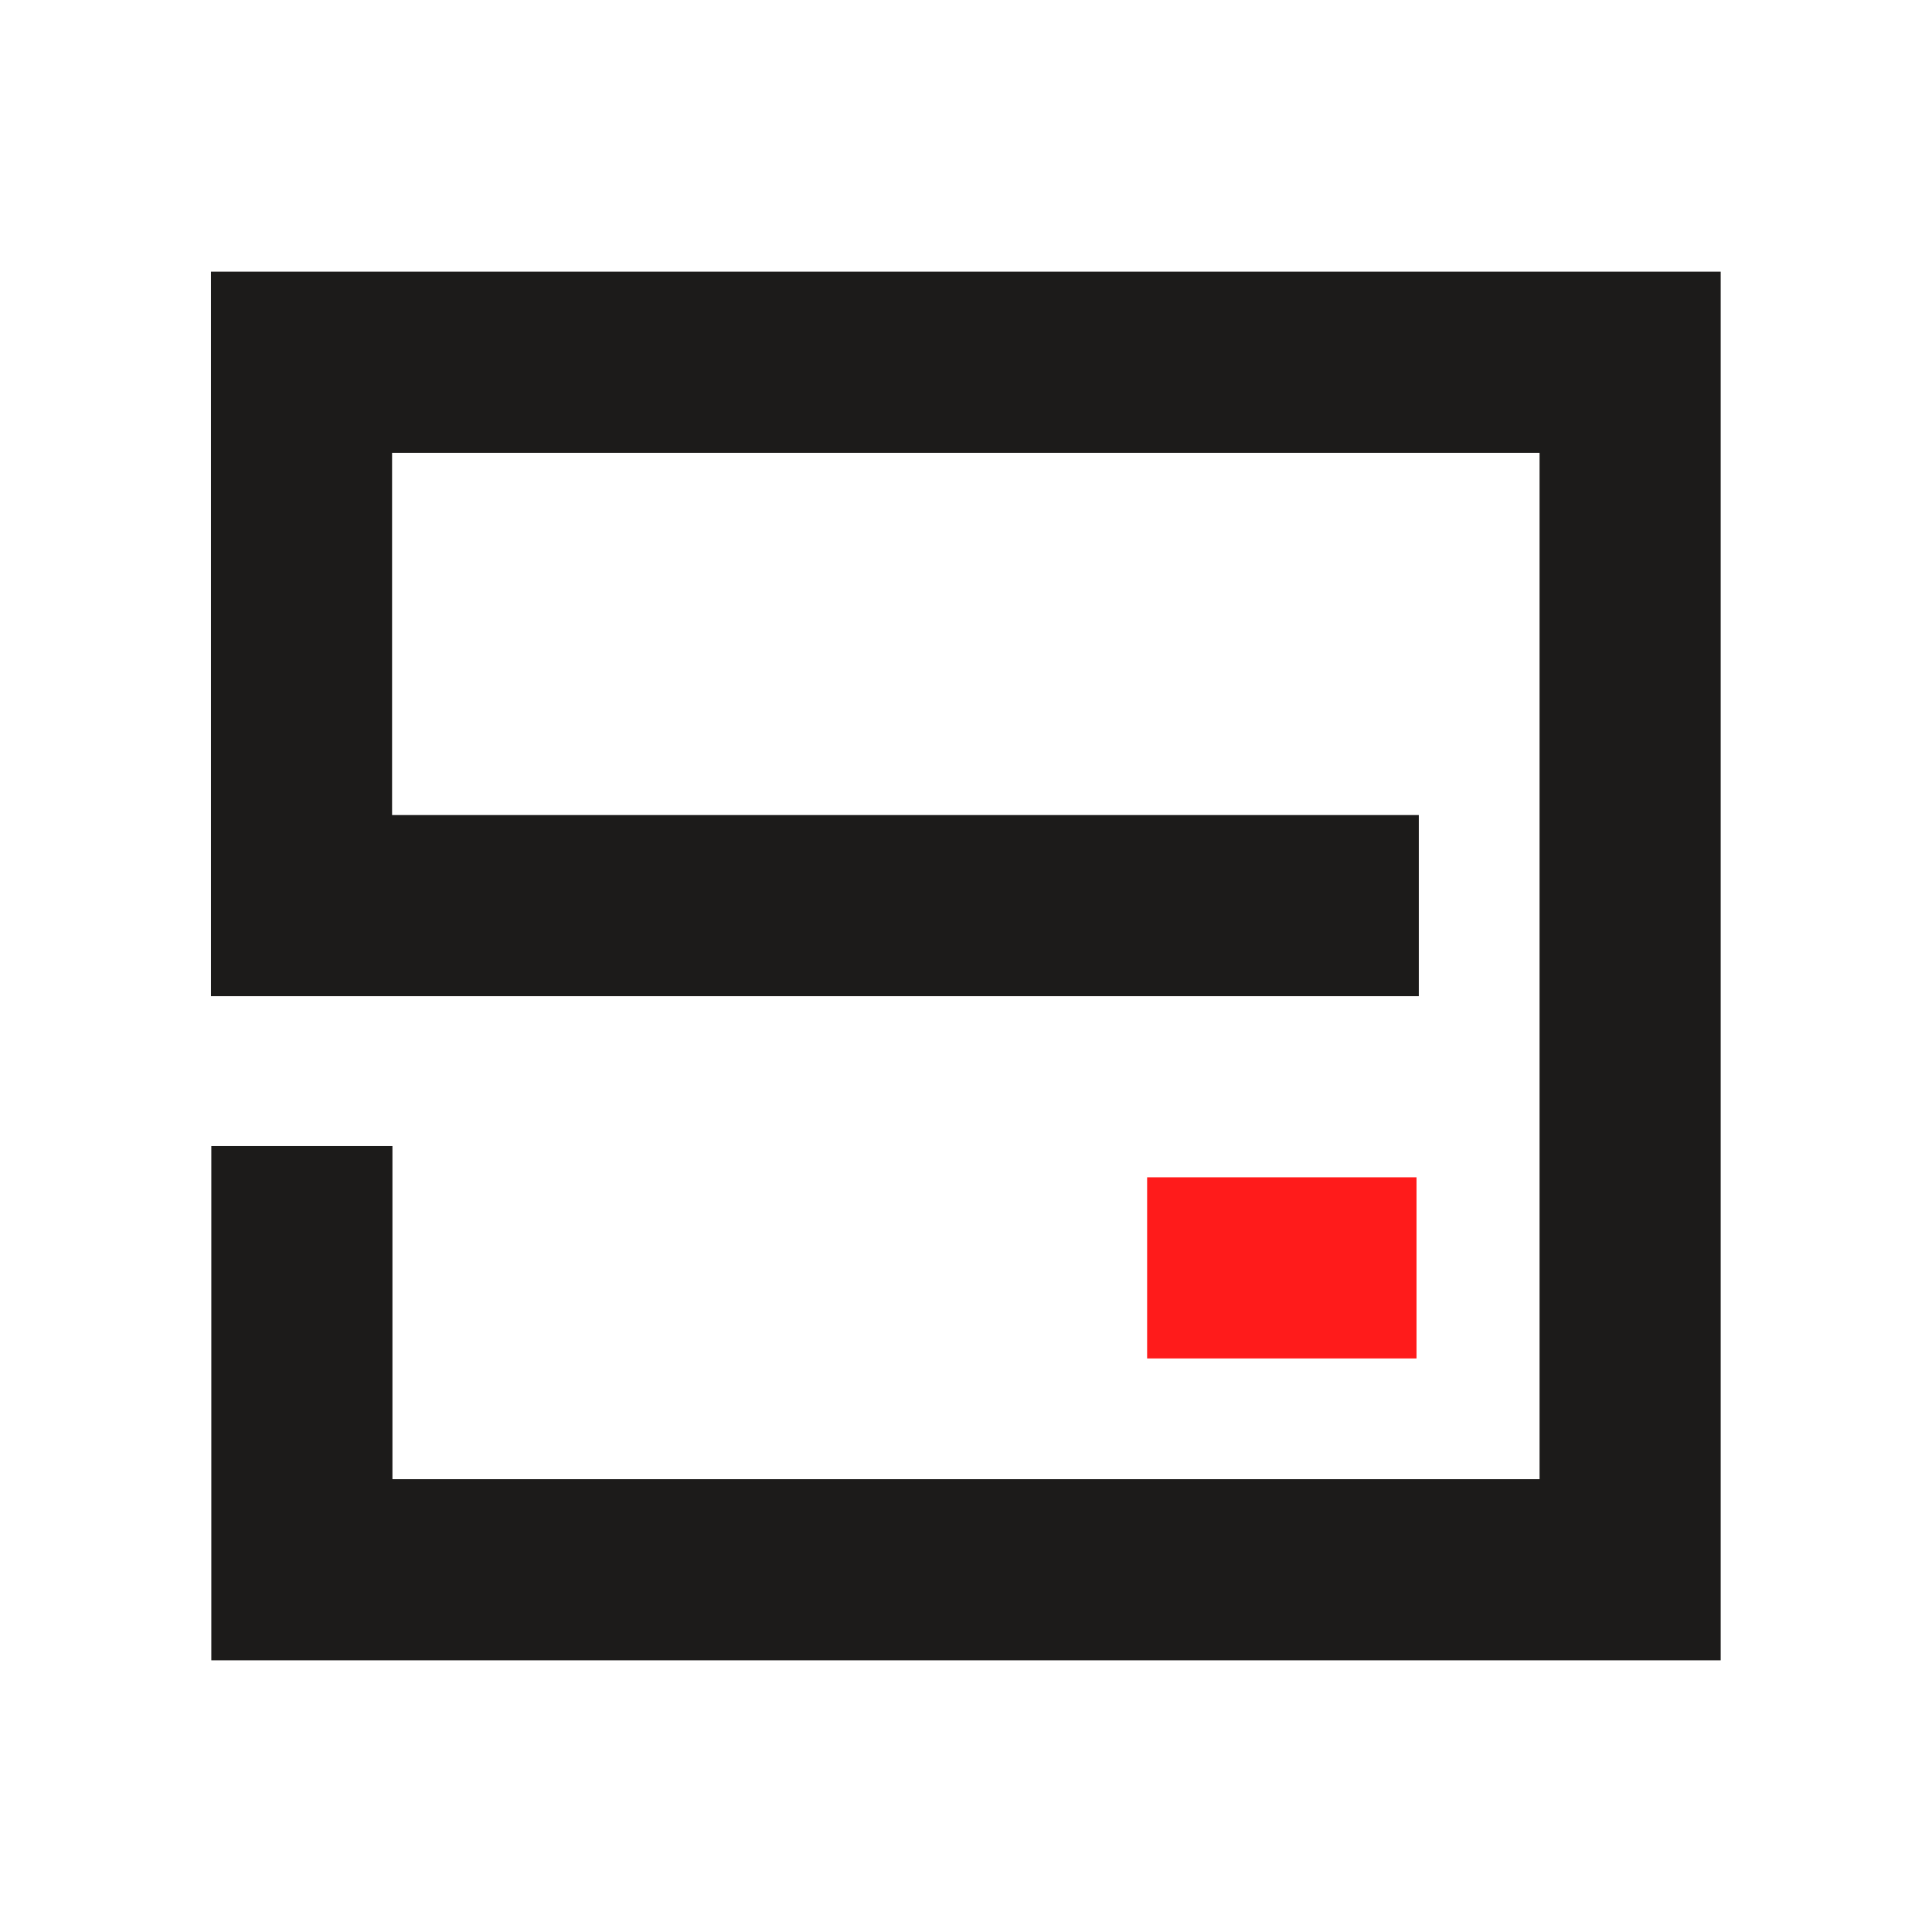 <?xml version="1.0" encoding="UTF-8"?>
<svg width="32px" height="32px" viewBox="0 0 32 32" version="1.1" xmlns="http://www.w3.org/2000/svg" xmlns:xlink="http://www.w3.org/1999/xlink">
    <!-- Generator: Sketch 48.1 (47250) - http://www.bohemiancoding.com/sketch -->
    <title>nav_icon11</title>
    <desc>Created with Sketch.</desc>
    <defs></defs>
    <g id="nav_icon-copy-22" stroke="none" stroke-width="1" fill="none" fill-rule="evenodd">
        <rect id="Rectangle-2" fill-opacity="0" fill="#D8D8D8" x="0" y="0" width="32" height="32"></rect>
        <path d="M23.462,21 L19,21" id="Path-28" stroke="#FF1818" stroke-width="3" opacity="0.983"></path>
        <polyline id="Path-42" stroke="#191817" stroke-width="3" opacity="0.983" points="23.5 15 4.994 15 4.994 6 27 6 27 26 5 26 5 18.982"></polyline>
    </g>
</svg>